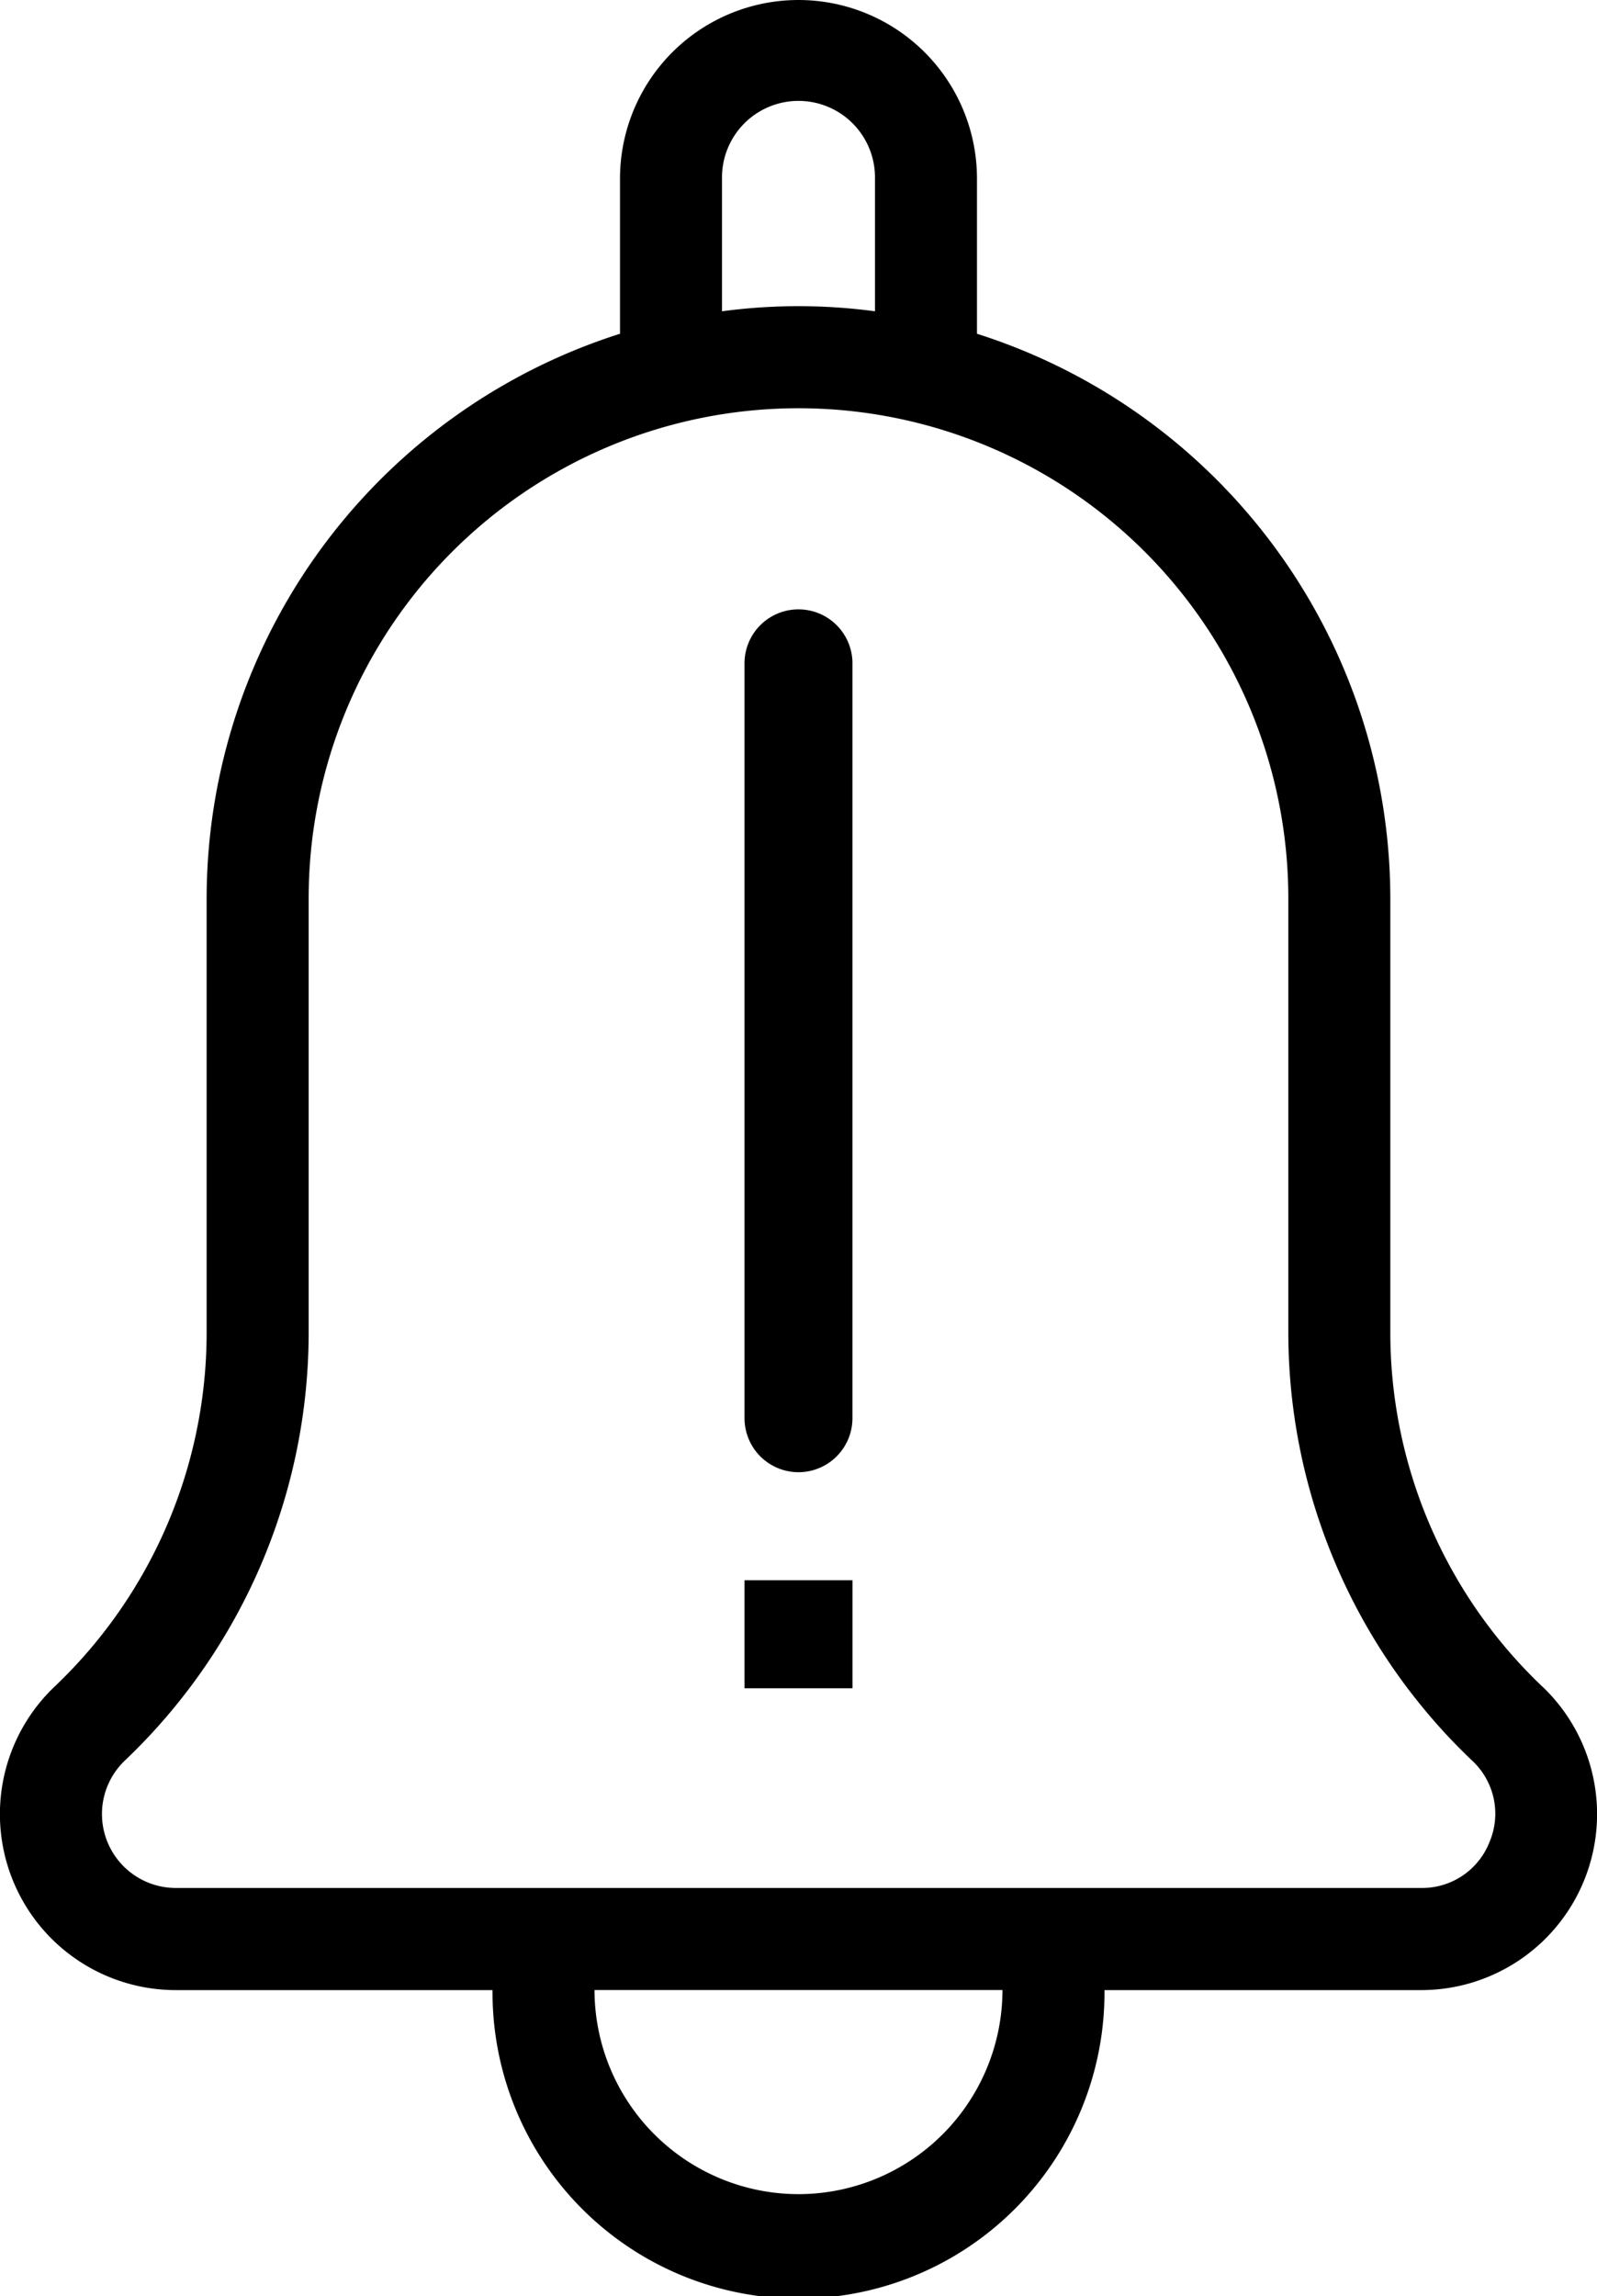 <svg xmlns="http://www.w3.org/2000/svg" width="90.266" height="129.709" viewBox="0 0 90.266 129.709">
  <g id="Group_4" data-name="Group 4" transform="translate(-111.221 -78.659)">
    <path id="Path_20" data-name="Path 20" d="M198.382,173.914a27.582,27.582,0,0,1-8.577-19.94V129.406a33.51,33.51,0,0,0-23.363-31.894V88.748a10.088,10.088,0,1,0-20.177,0v8.764A33.509,33.509,0,0,0,122.9,129.406v24.568a27.583,27.583,0,0,1-8.577,19.94,9.941,9.941,0,0,0,6.837,17.16h17.9a17.295,17.295,0,1,0,34.589,0h17.9a9.942,9.942,0,0,0,6.837-17.16ZM152.03,88.748a4.324,4.324,0,1,1,8.647,0v7.495a32.519,32.519,0,0,0-8.647,0ZM156.354,202.6a11.543,11.543,0,0,1-11.53-11.53h23.059A11.543,11.543,0,0,1,156.354,202.6Zm39.071-19.925a4.089,4.089,0,0,1-3.88,2.63H121.163a4.176,4.176,0,0,1-2.873-7.209,33.377,33.377,0,0,0,10.377-24.126V129.406a27.686,27.686,0,1,1,55.373,0v24.568A33.379,33.379,0,0,0,194.417,178.1,4.088,4.088,0,0,1,195.425,182.678Z"/>
    <path id="Path_21" data-name="Path 21" d="M288.088,269.328a3.052,3.052,0,0,1-3.051-3.051V223.561a3.051,3.051,0,0,1,6.1,0v42.716A3.052,3.052,0,0,1,288.088,269.328Z" transform="translate(-131.734 -107.508)"/>
    <rect id="Rectangle_1" data-name="Rectangle 1" width="6.102" height="6.102" transform="translate(153.303 167.923)"/>
  </g>
</svg>
